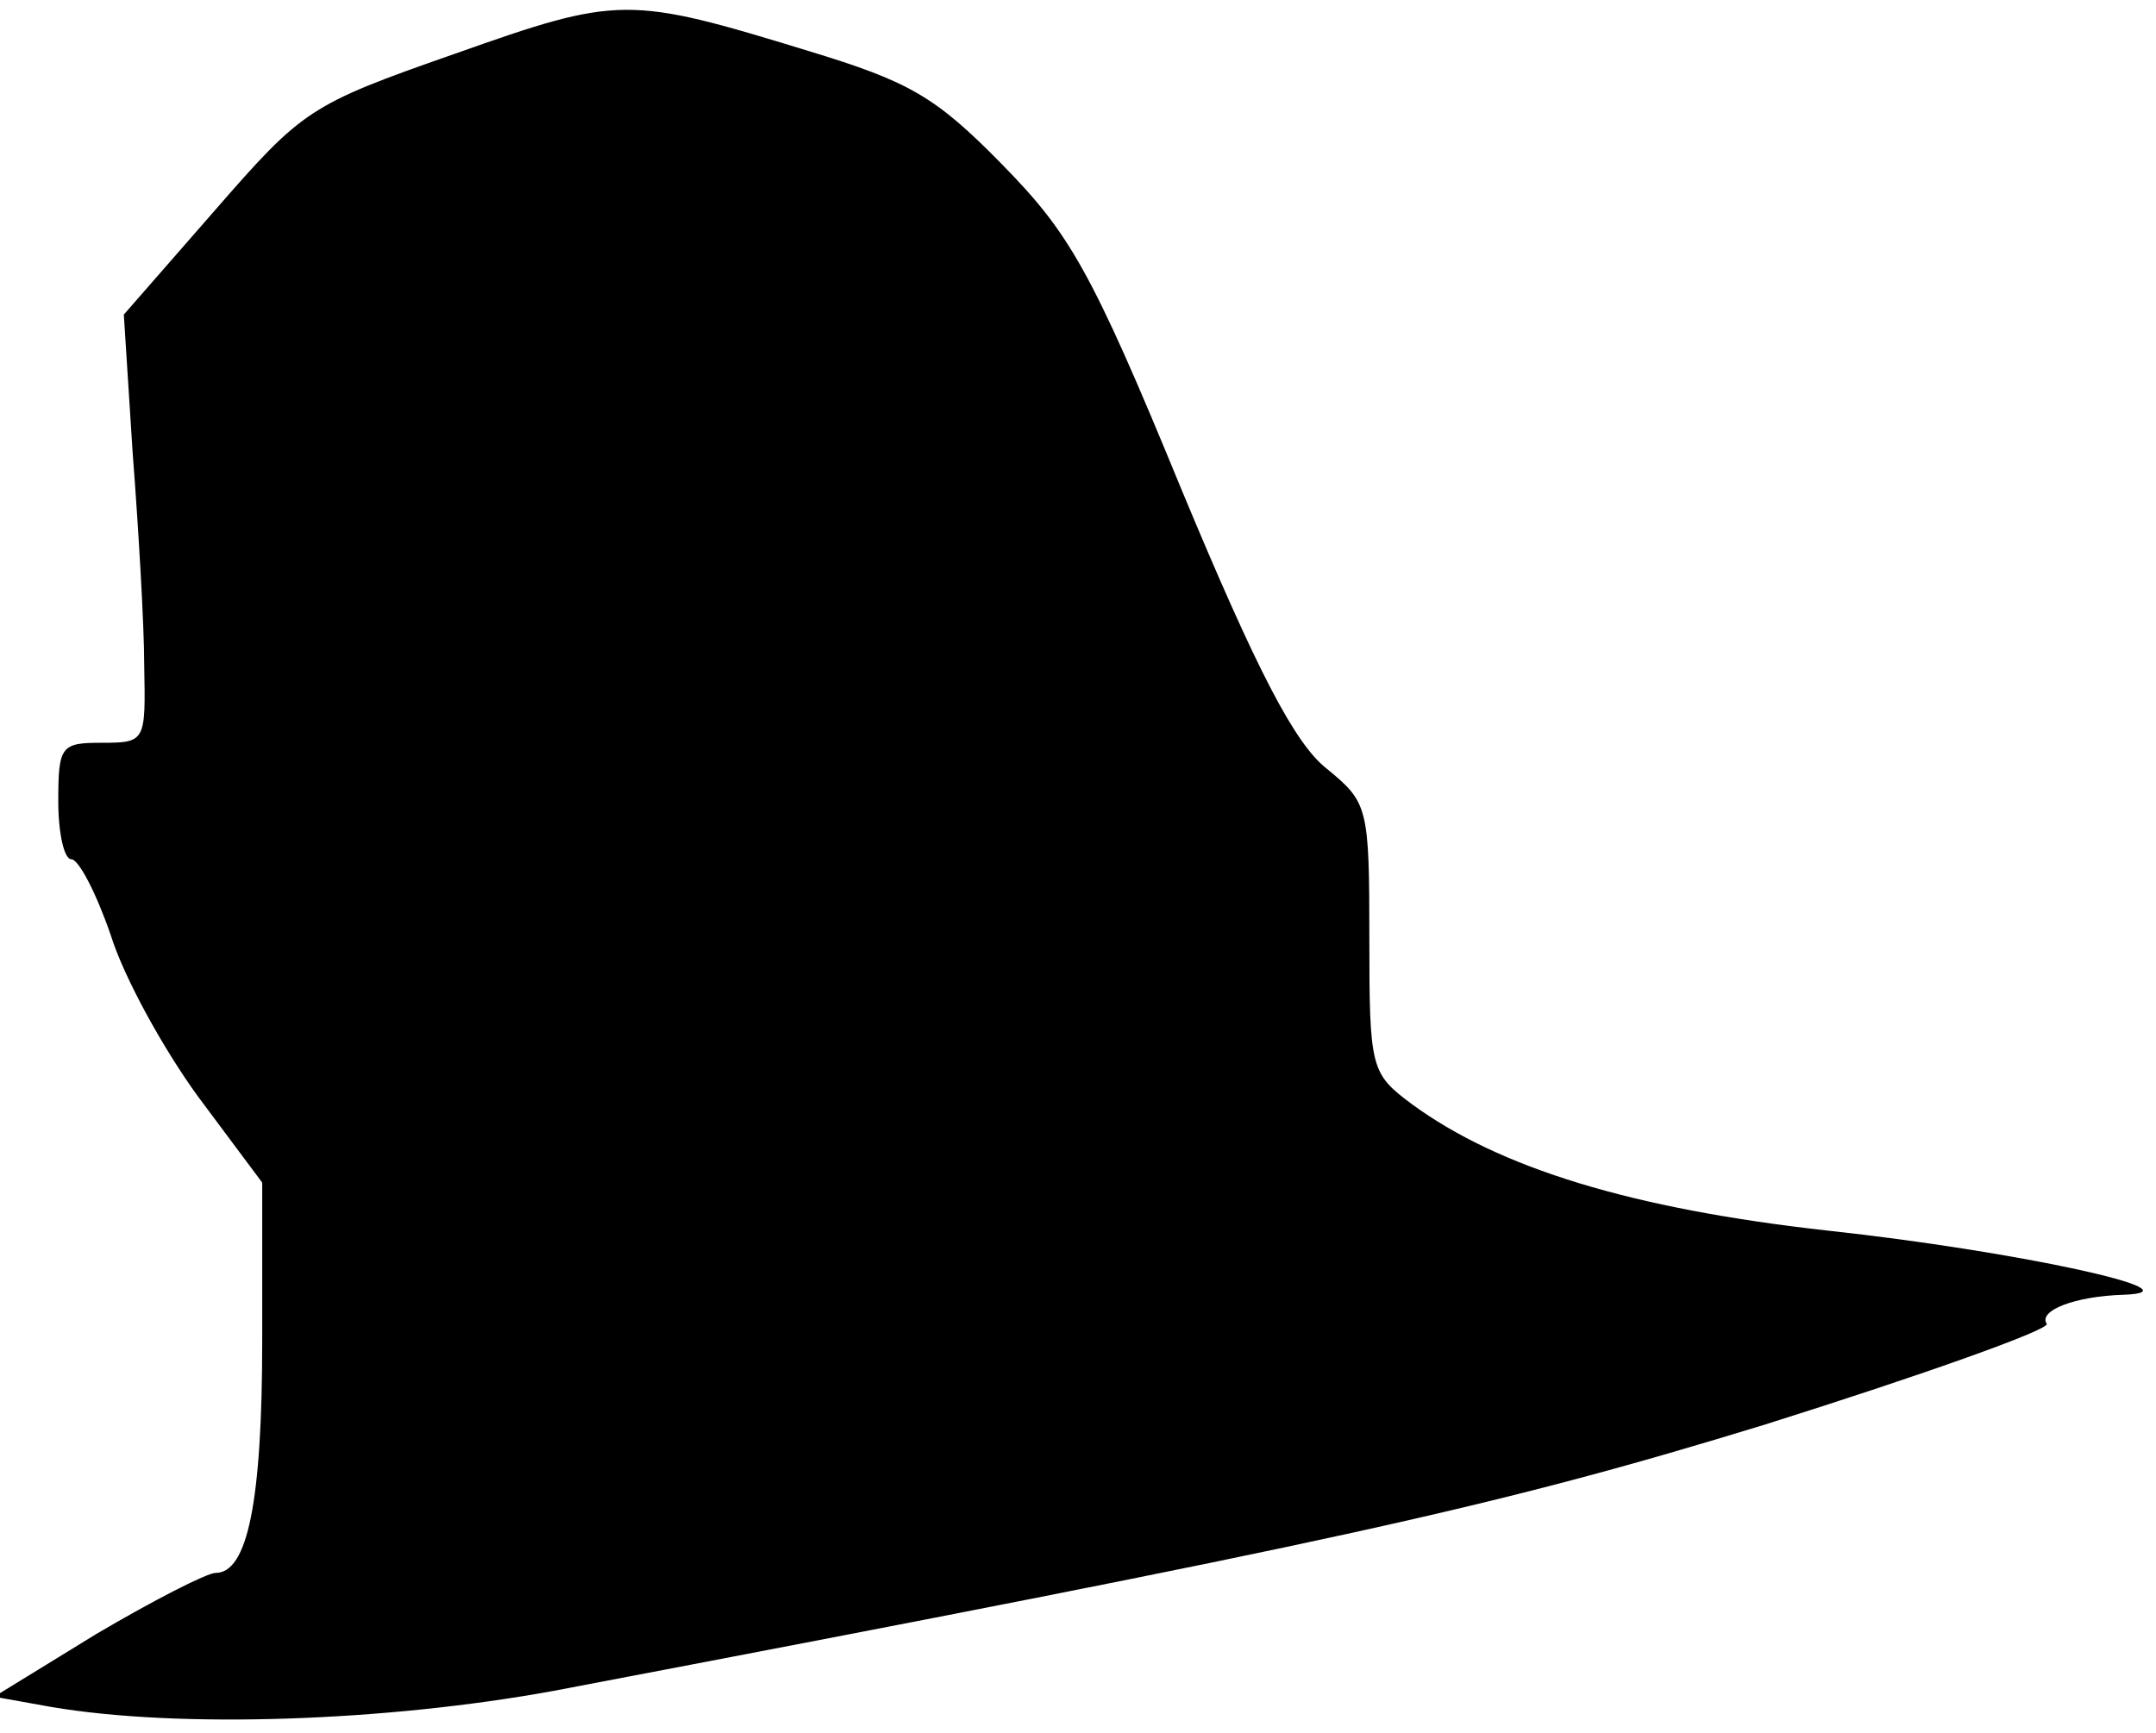 <?xml version="1.0" standalone="no"?>
<!DOCTYPE svg PUBLIC "-//W3C//DTD SVG 20010904//EN"
 "http://www.w3.org/TR/2001/REC-SVG-20010904/DTD/svg10.dtd">
<svg version="1.0" xmlns="http://www.w3.org/2000/svg"
 width="148pt" height="119pt" viewBox="0 0 148 119"
 preserveAspectRatio="xMidYMid meet">
<g transform="translate(0,119) scale(0.1,-0.1)"
fill="#000000" stroke="none">
<path fill="#000000" stroke="none" d="M312 1153 c-100 -35 -104 -38 -165
-108 l-62 -71 6 -94 c4 -52 8 -119 8 -147 1 -52 1 -53 -29 -53 -28 0 -30 -2
-30 -40 0 -22 4 -40 9 -40 5 0 17 -23 27 -52 9 -29 36 -78 60 -111 l44 -59 0
-108 c0 -111 -10 -160 -32 -160 -6 0 -43 -19 -82 -42 l-70 -43 39 -7 c88 -15
230 -10 345 11 541 103 646 126 832 183 108 34 195 65 193 69 -6 9 19 19 53
20 55 2 -74 30 -203 44 -135 15 -226 43 -286 87 -28 21 -29 24 -29 114 0 90
-1 93 -29 116 -22 17 -48 67 -100 192 -62 151 -77 176 -123 223 -46 47 -64 57
-133 78 -124 38 -130 38 -243 -2z"/>
</g>
</svg>
